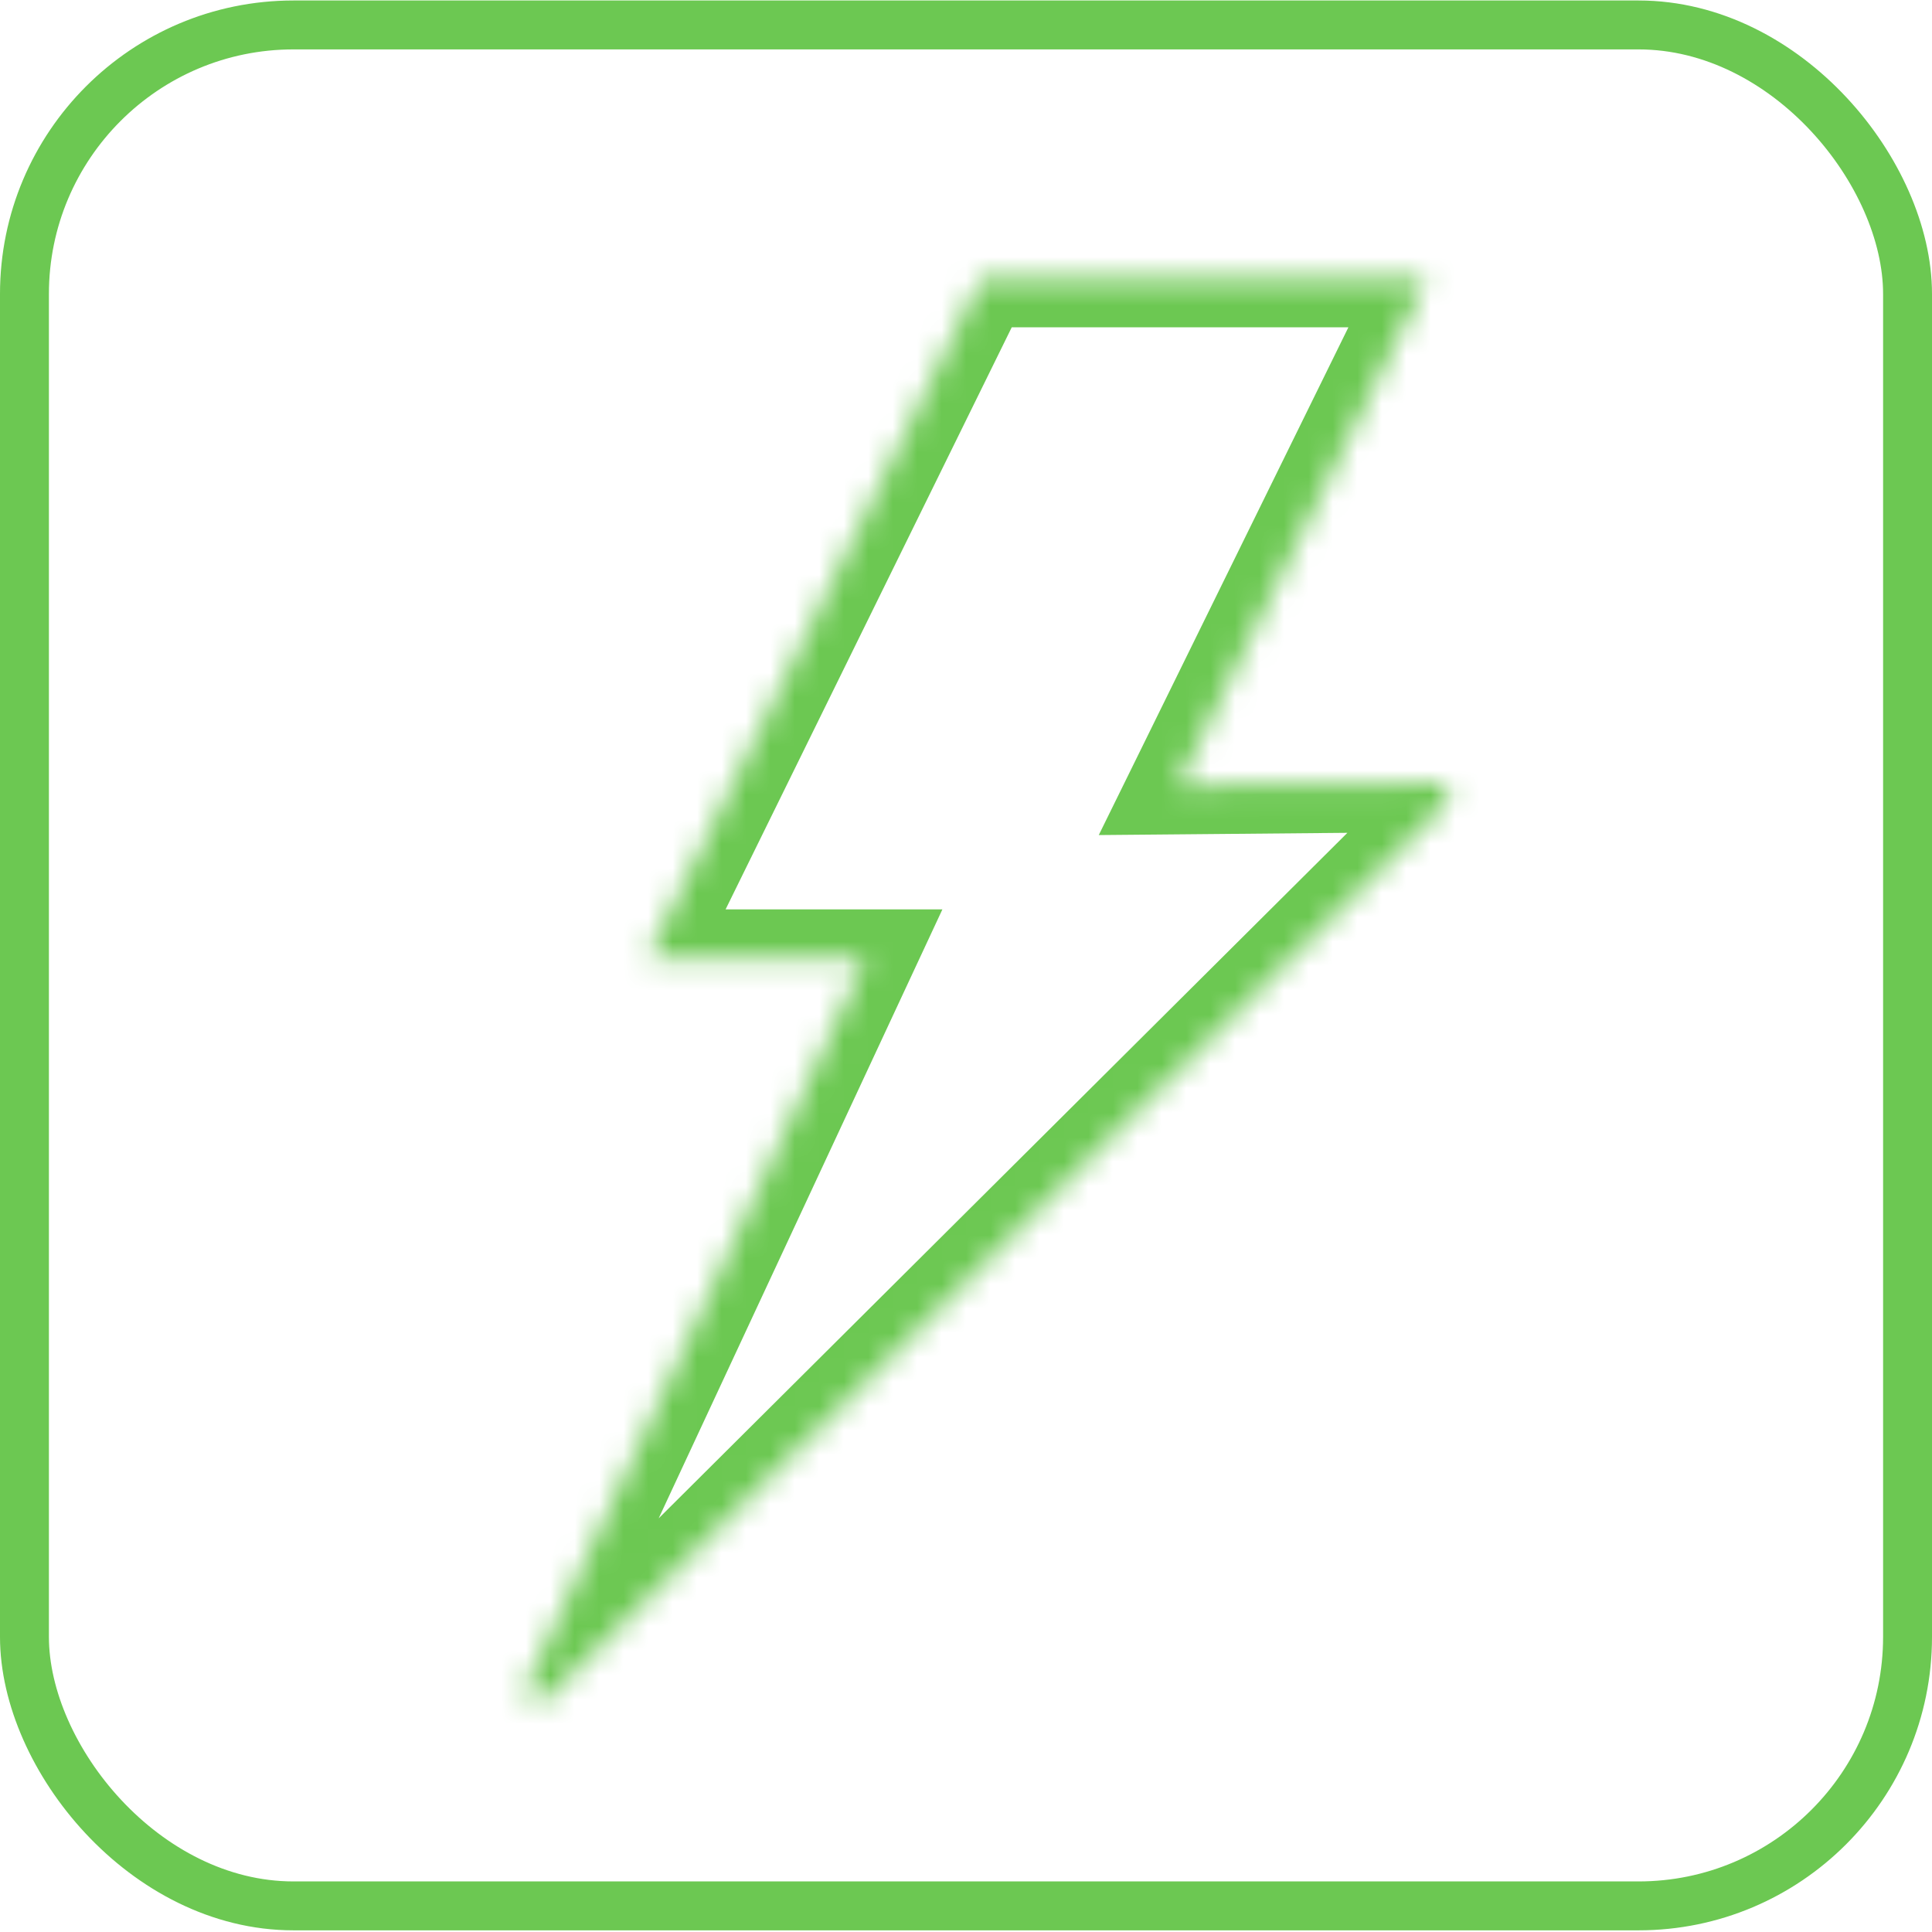 <svg width="79" height="79" viewBox="0 0 79 79" fill="none" xmlns="http://www.w3.org/2000/svg">
<mask id="path-1-inside-1_72_2" fill="white">
<path fill-rule="evenodd" clip-rule="evenodd" d="M40.156 11.383C40.137 11.383 40.12 11.394 40.111 11.411L26.493 39.113C26.477 39.146 26.501 39.185 26.538 39.185H35.396L21.555 68.892C21.319 69.399 21.966 69.851 22.362 69.457L59.115 32.875C59.432 32.559 59.206 32.017 58.757 32.022L48.156 32.117L58.312 11.455C58.329 11.422 58.305 11.383 58.268 11.383H40.156Z"/>
</mask>
<path d="M40.111 11.411L38.316 10.529L38.316 10.529L40.111 11.411ZM26.493 39.113L28.288 39.995L28.288 39.995L26.493 39.113ZM35.396 39.185L37.209 40.03L38.535 37.185H35.396V39.185ZM21.555 68.892L23.368 69.737L23.368 69.737L21.555 68.892ZM22.362 69.457L23.773 70.874L23.773 70.874L22.362 69.457ZM59.115 32.875L57.704 31.458L57.704 31.458L59.115 32.875ZM58.757 32.022L58.775 34.021L58.775 34.021L58.757 32.022ZM48.156 32.117L46.361 31.235L44.929 34.146L48.173 34.117L48.156 32.117ZM58.312 11.455L60.107 12.338L60.107 12.338L58.312 11.455ZM41.906 12.294C41.578 12.961 40.9 13.383 40.156 13.383V9.383C39.374 9.383 38.661 9.828 38.316 10.529L41.906 12.294ZM28.288 39.995L41.906 12.294L38.316 10.529L24.698 38.231L28.288 39.995ZM26.538 37.185C27.982 37.185 28.925 38.7 28.288 39.995L24.698 38.231C24.029 39.593 25.02 41.185 26.538 41.185V37.185ZM35.396 37.185H26.538V41.185H35.396V37.185ZM23.368 69.737L37.209 40.03L33.583 38.34L19.742 68.048L23.368 69.737ZM20.951 68.04C22.127 66.869 24.083 68.203 23.368 69.737L19.742 68.048C18.556 70.594 21.804 72.834 23.773 70.874L20.951 68.04ZM57.704 31.458L20.951 68.04L23.773 70.874L60.526 34.293L57.704 31.458ZM58.775 34.021C57.434 34.033 56.749 32.408 57.704 31.458L60.526 34.293C62.116 32.71 60.978 30.001 58.739 30.021L58.775 34.021ZM48.173 34.117L58.775 34.021L58.739 30.021L48.138 30.117L48.173 34.117ZM56.518 10.573L46.361 31.235L49.95 32.999L60.107 12.338L56.518 10.573ZM58.268 13.383C56.824 13.383 55.881 11.869 56.518 10.573L60.107 12.338C60.777 10.976 59.786 9.383 58.268 9.383V13.383ZM40.156 13.383H58.268V9.383H40.156V13.383Z" fill="#6CC852" mask="url(#path-1-inside-1_72_2)"/>
<rect x="1" y="1.02" width="77" height="76.912" rx="11" stroke="#6CC852" stroke-width="2"/>
</svg>

